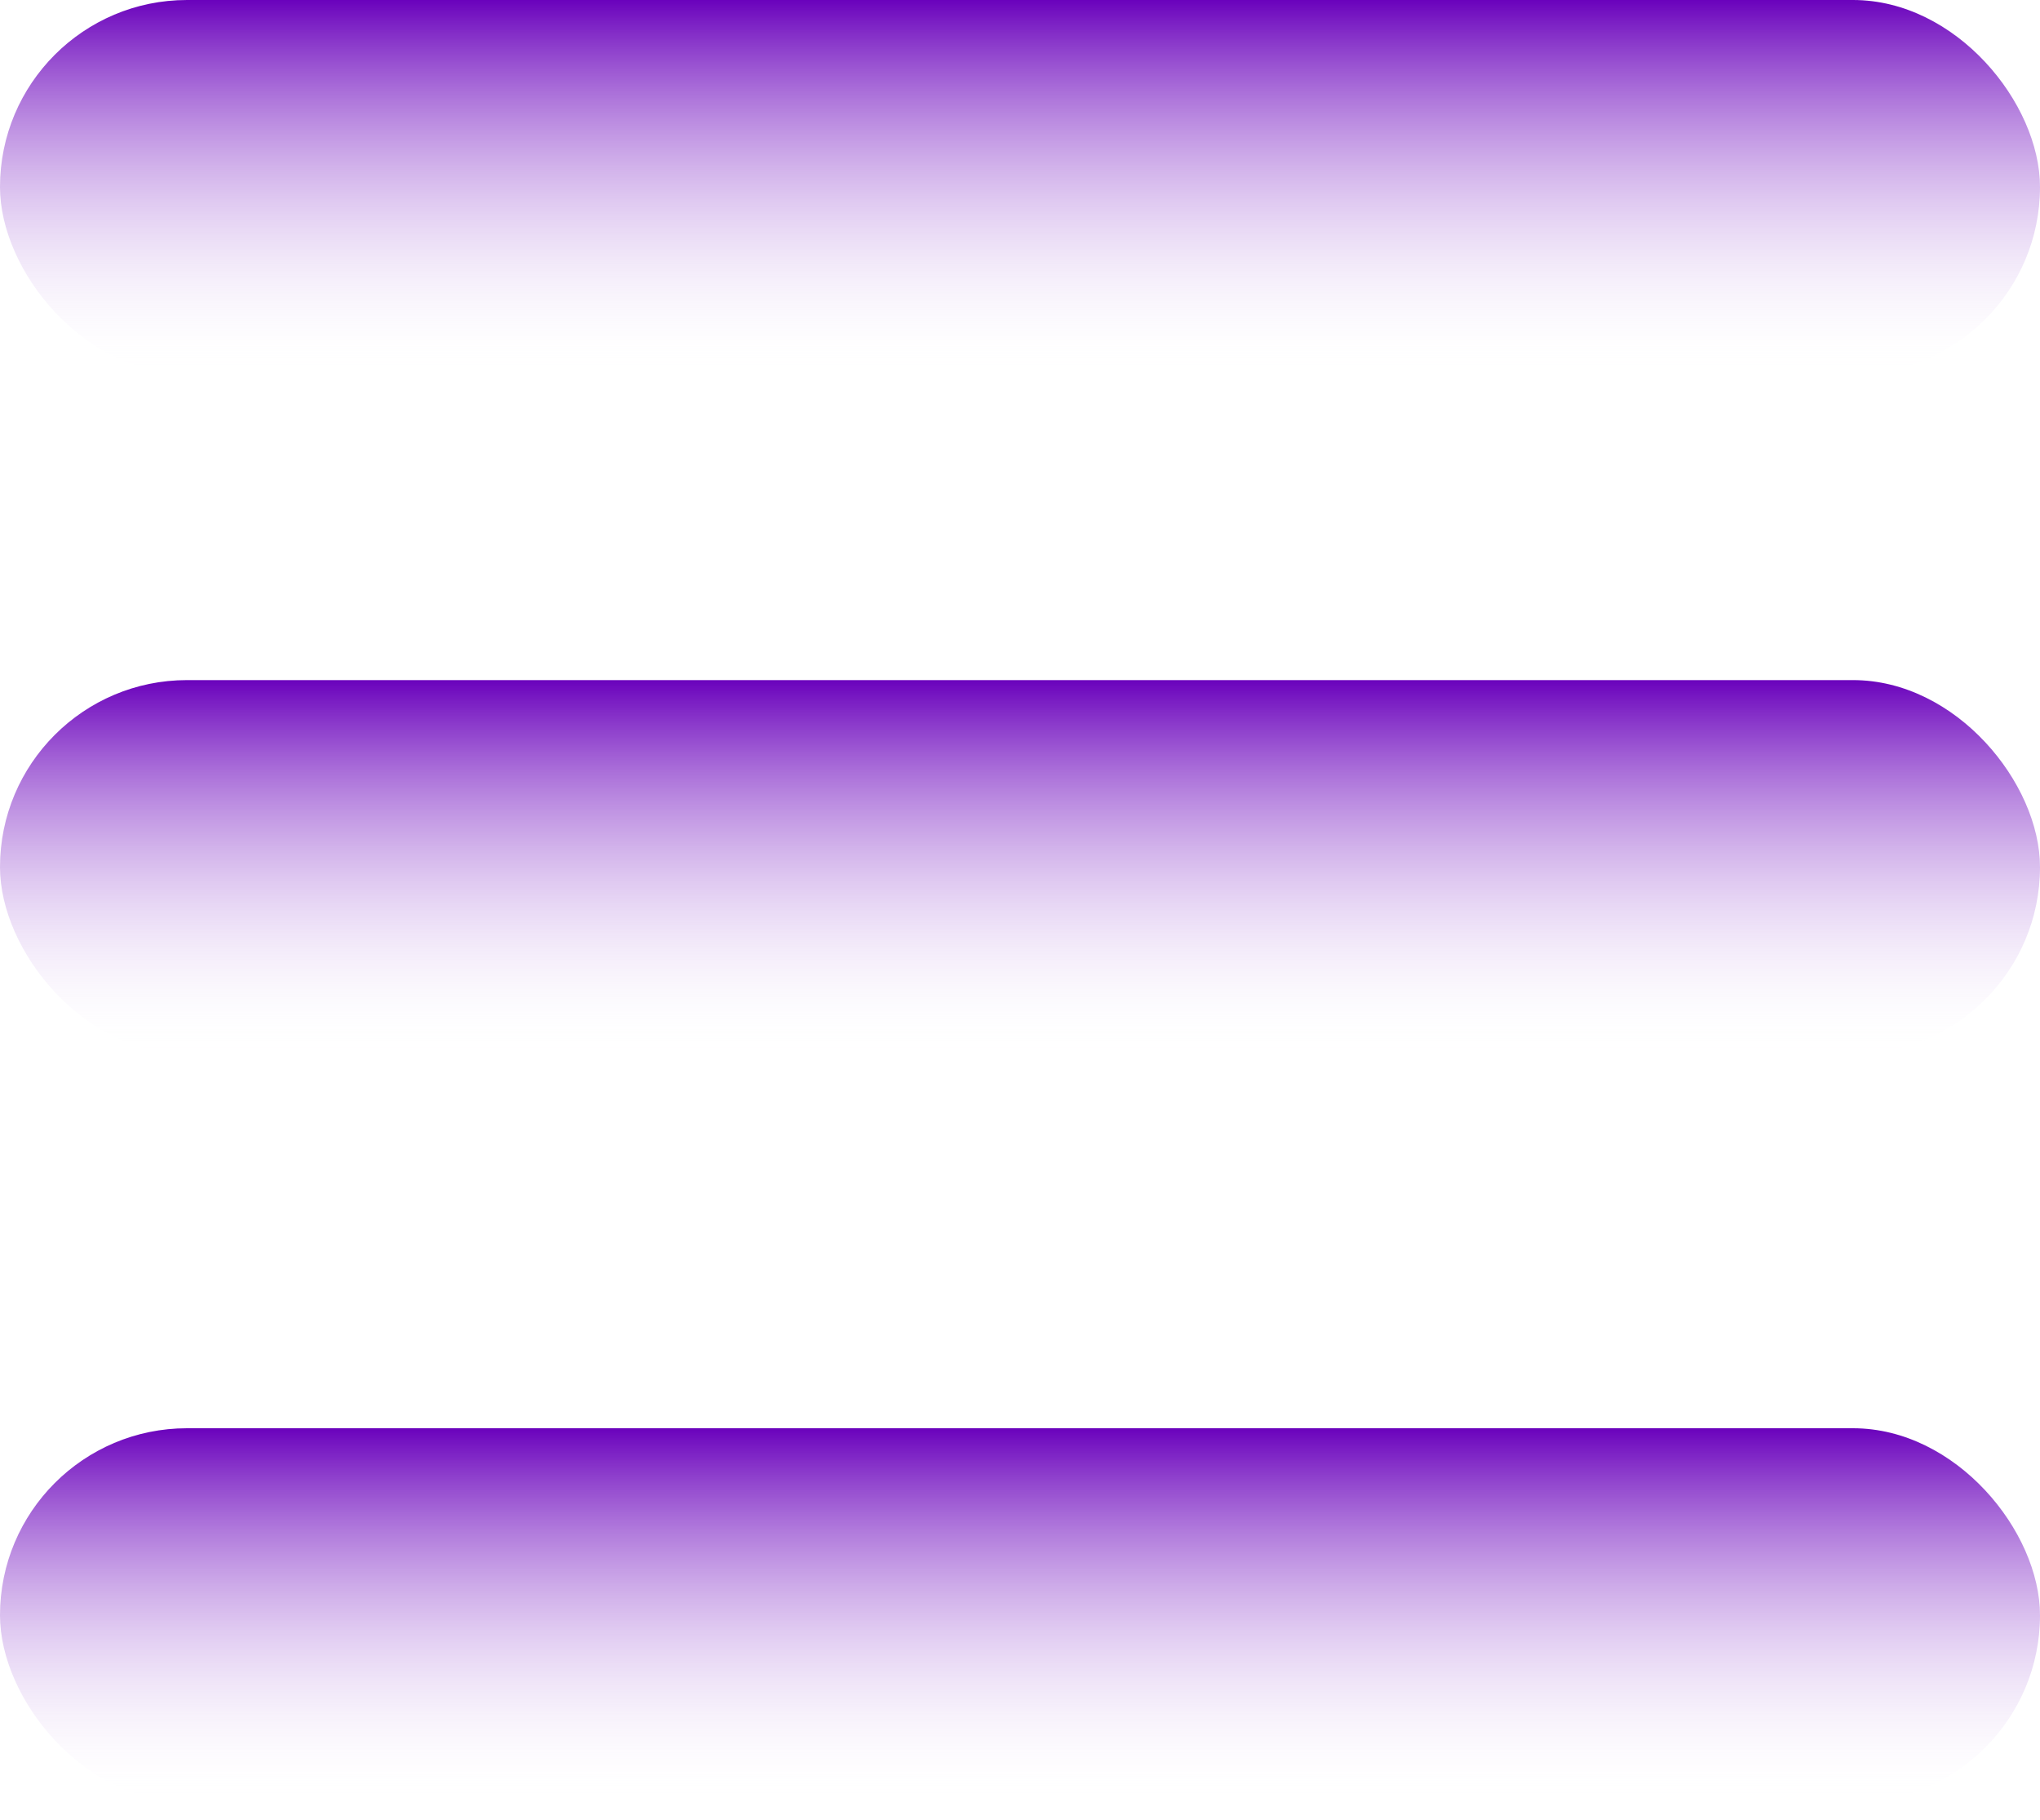 <svg width="37" height="33" viewBox="0 0 37 33" fill="none" xmlns="http://www.w3.org/2000/svg">
<rect width="37" height="6.783" rx="3.392" fill="url(#paint0_linear_207_530)"/>
<rect y="12.333" width="37" height="6.783" rx="3.392" fill="url(#paint1_linear_207_530)"/>
<rect y="25.9" width="37" height="6.783" rx="3.392" fill="url(#paint2_linear_207_530)"/>
<defs>
<linearGradient id="paint0_linear_207_530" x1="18.5" y1="0" x2="18.5" y2="6.783" gradientUnits="userSpaceOnUse">
<stop stop-color="#6A02BC"/>
<stop offset="1" stop-color="white" stop-opacity="0"/>
</linearGradient>
<linearGradient id="paint1_linear_207_530" x1="18.5" y1="12.333" x2="18.5" y2="19.117" gradientUnits="userSpaceOnUse">
<stop stop-color="#6A02BC"/>
<stop offset="1" stop-color="white" stop-opacity="0"/>
</linearGradient>
<linearGradient id="paint2_linear_207_530" x1="18.5" y1="25.9" x2="18.5" y2="32.683" gradientUnits="userSpaceOnUse">
<stop stop-color="#6A02BC"/>
<stop offset="1" stop-color="white" stop-opacity="0"/>
</linearGradient>
</defs>
</svg>
